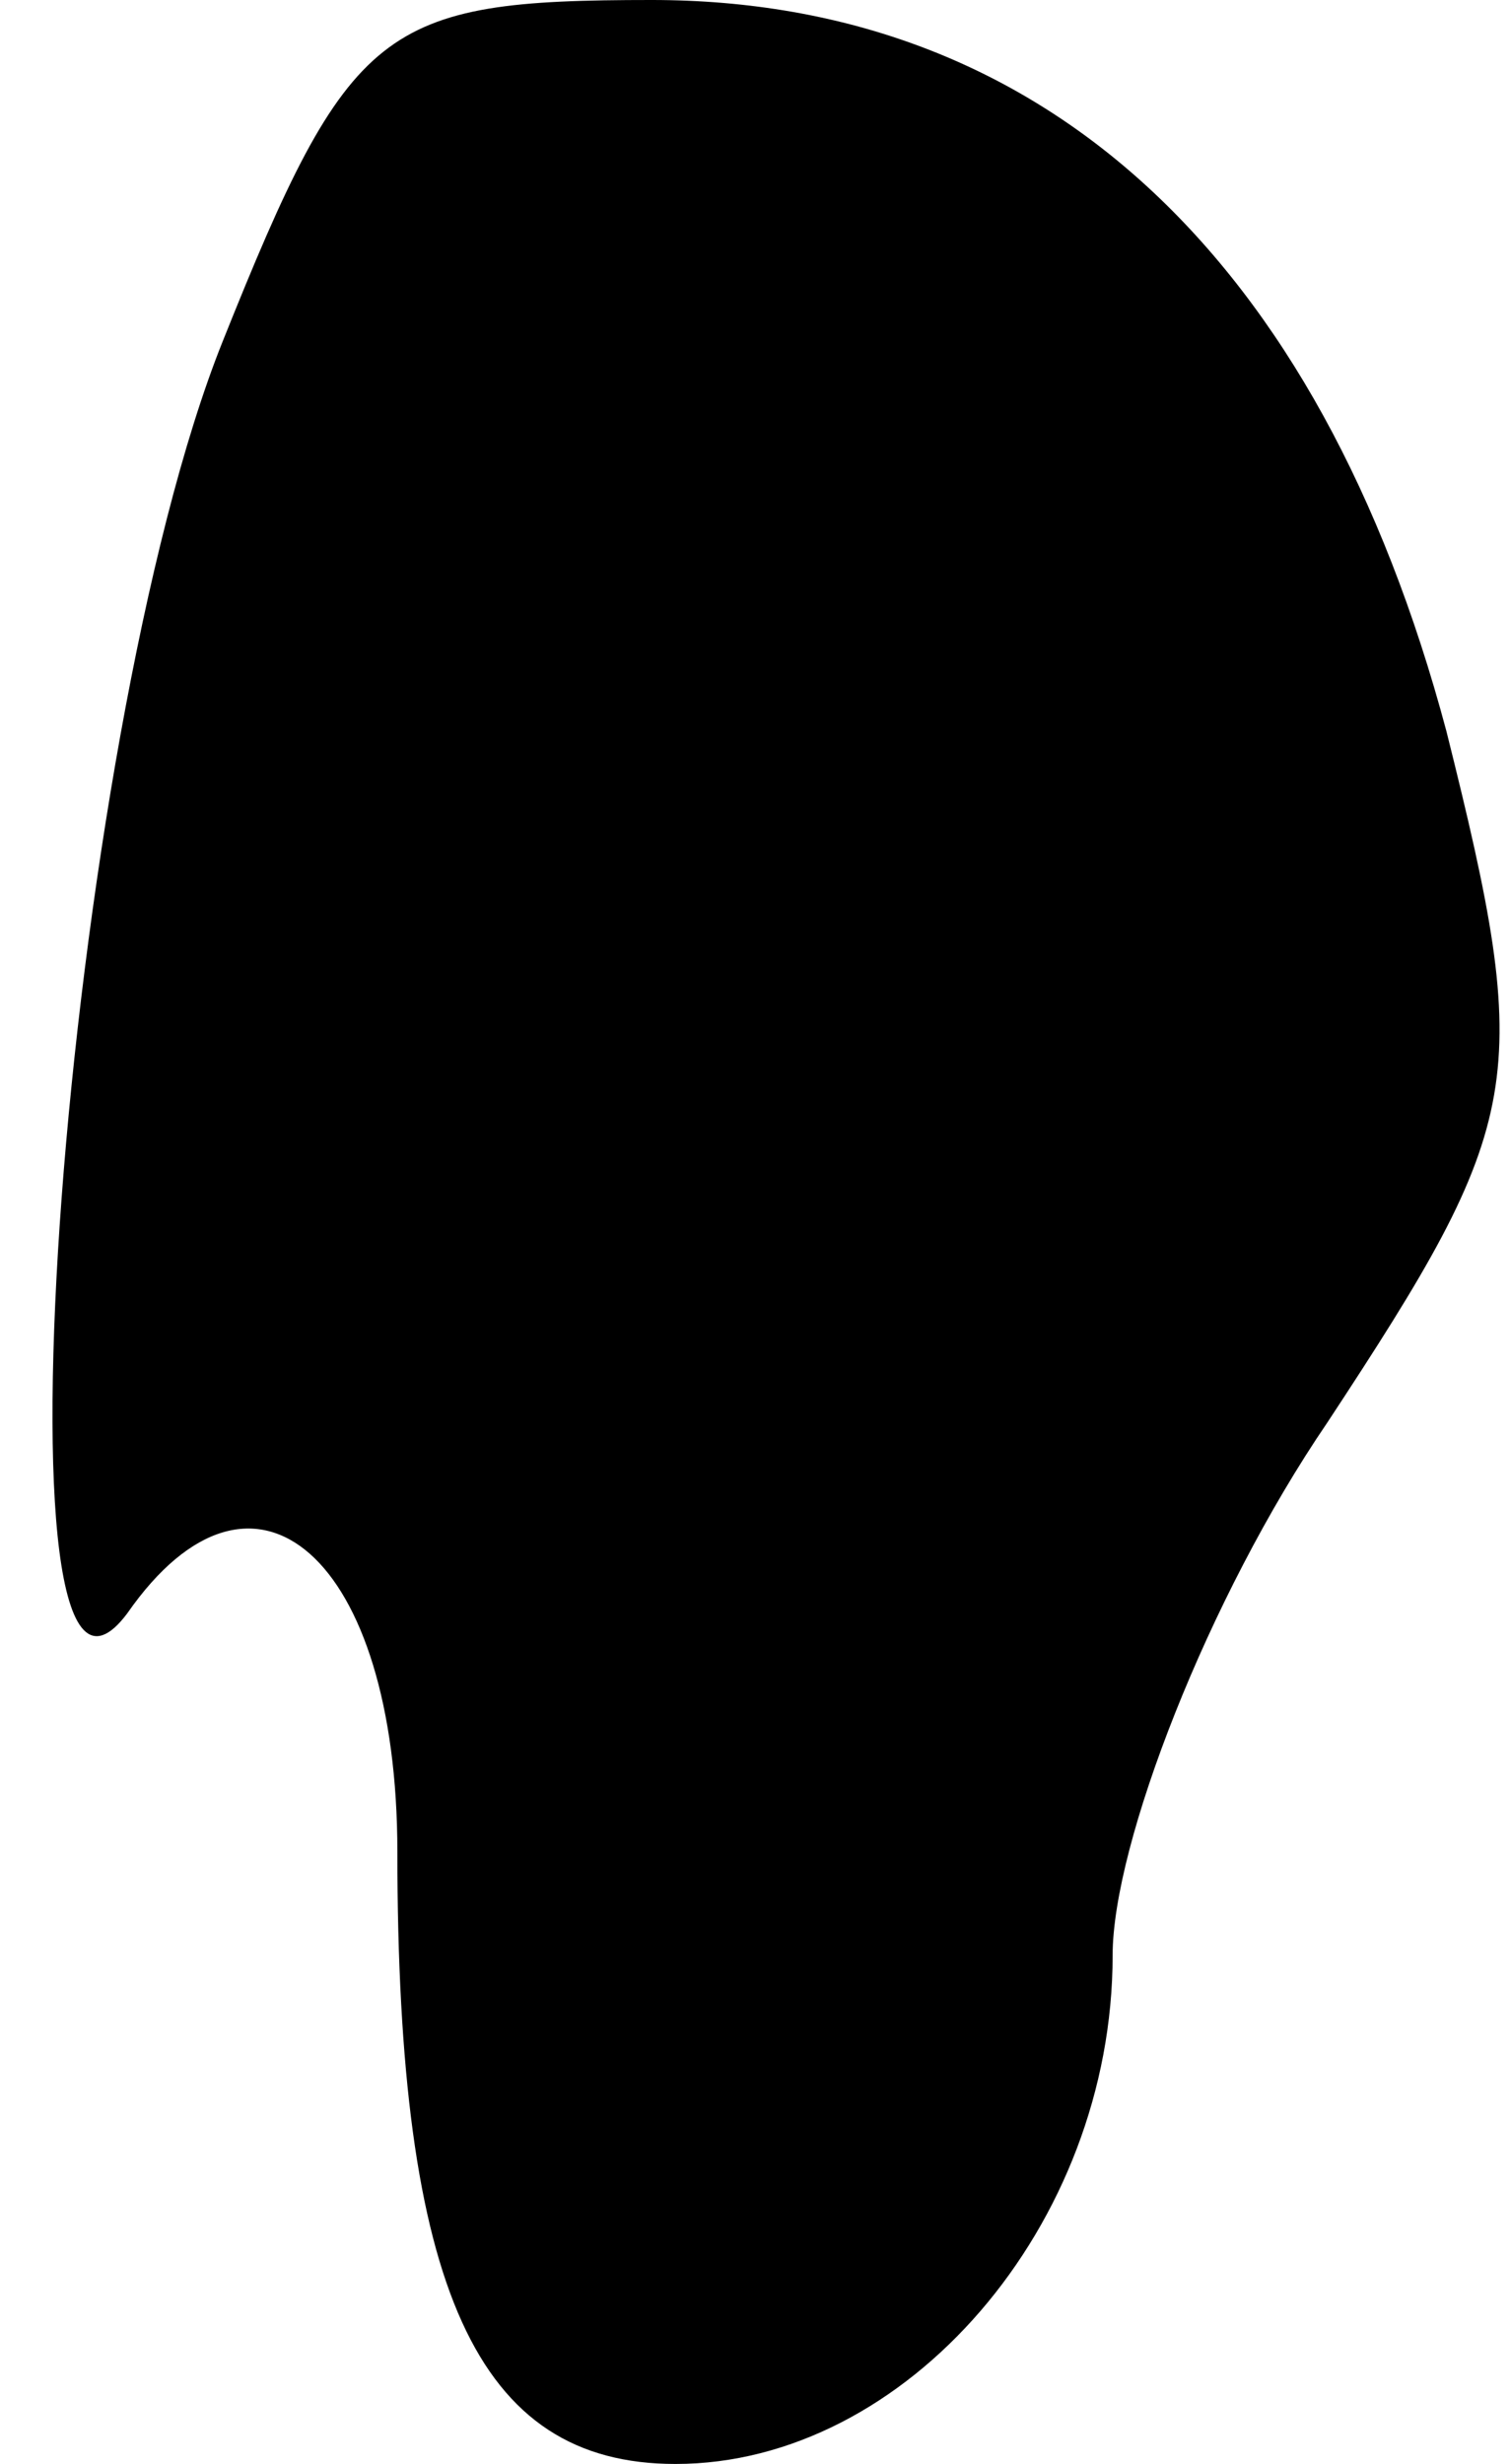 <?xml version="1.0" standalone="no"?>
<!DOCTYPE svg PUBLIC "-//W3C//DTD SVG 20010904//EN"
 "http://www.w3.org/TR/2001/REC-SVG-20010904/DTD/svg10.dtd">
<svg version="1.0" xmlns="http://www.w3.org/2000/svg"
 width="19pt" height="31pt" viewBox="0 0 19 31"
 preserveAspectRatio="xMidYMid meet">
<g transform="translate(0,31) scale(0.1,-0.1)"
fill="#000000" stroke="none">
<path fill="#000000" stroke="none" d="M28 267 c-20 -50 -30 -184 -12 -160 16
23 34 7 34 -30 0 -55 10 -77 35 -77 29 0 55 30 55 64 0 14 12 45 27 67 25 38
26 43 15 87 -16 60 -51 92 -100 92 -34 0 -38 -3 -54 -43z"/>
</g>
</svg>
